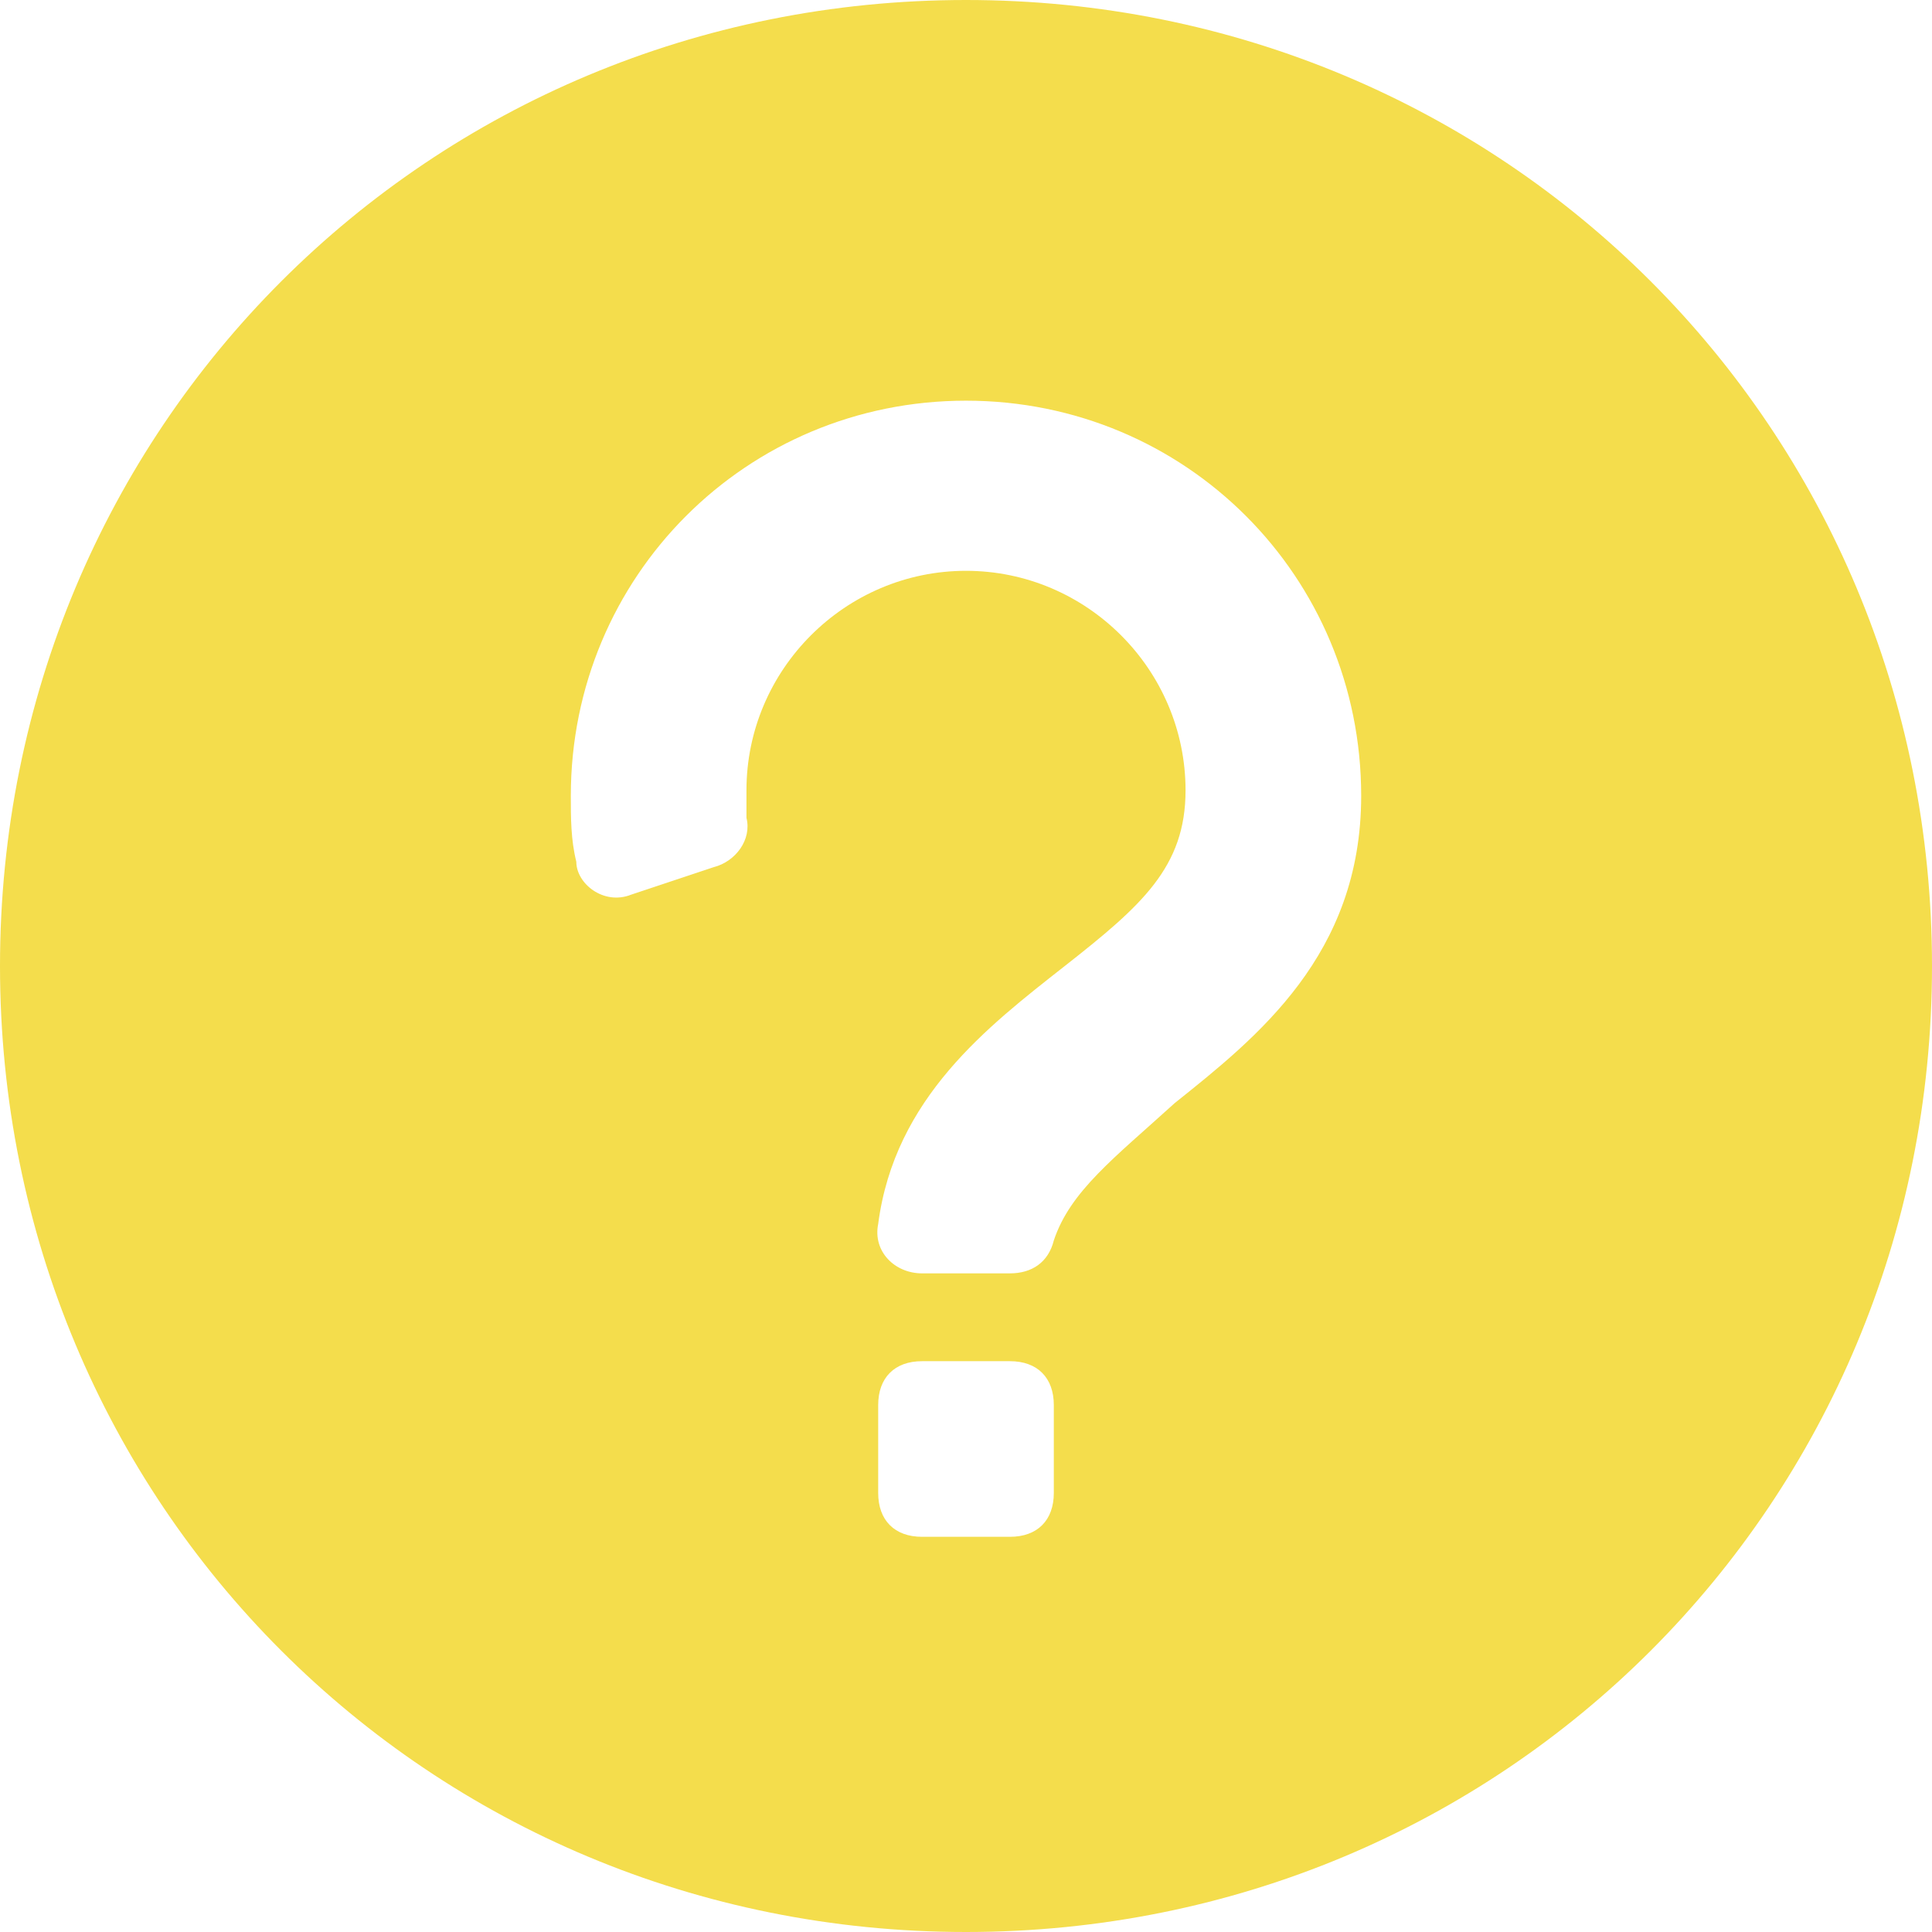 <?xml version="1.0" encoding="utf-8"?>
<!-- Generator: Adobe Illustrator 21.1.0, SVG Export Plug-In . SVG Version: 6.00 Build 0)  -->
<svg version="1.1" id="Layer_1" xmlns="http://www.w3.org/2000/svg" xmlns:xlink="http://www.w3.org/1999/xlink" x="0px" y="0px"
	 viewBox="0 0 35.2 35.2" style="enable-background:new 0 0 35.2 35.2;" xml:space="preserve">
<style type="text/css">
	.st0{fill:#F4DD4C;}
</style>
<g>
	<path class="st0" d="M17.6,0C7.8,0,0,7.8,0,17.6c0,9.8,7.8,17.6,17.6,17.6c9.8,0,17.6-7.8,17.6-17.6C35.2,7.8,27.4,0,17.6,0L17.6,0
		z M19.2,27.2c0,0.5-0.3,0.8-0.8,0.8h-1.6c-0.5,0-0.8-0.3-0.8-0.8v-1.6c0-0.5,0.3-0.8,0.8-0.8h1.6c0.5,0,0.8,0.3,0.8,0.8V27.2z
		 M21.4,20.1c-1.1,1-1.9,1.6-2.2,2.5c-0.1,0.4-0.4,0.6-0.8,0.6h-1.6c-0.5,0-0.9-0.4-0.8-0.9c0.3-2.3,2-3.6,3.4-4.7
		c1.4-1.1,2.2-1.8,2.2-3.2c0-2.2-1.8-4-4-4c-2.2,0-4,1.8-4,4v0.5c0.1,0.4-0.2,0.8-0.6,0.9l-1.5,0.5c-0.5,0.2-1-0.2-1-0.6
		c-0.1-0.4-0.1-0.8-0.1-1.2c0-4,3.2-7.2,7.2-7.2s7.2,3.2,7.2,7.2C24.8,17.4,22.9,18.9,21.4,20.1L21.4,20.1z M21.4,20.1"/>
</g>
</svg>

